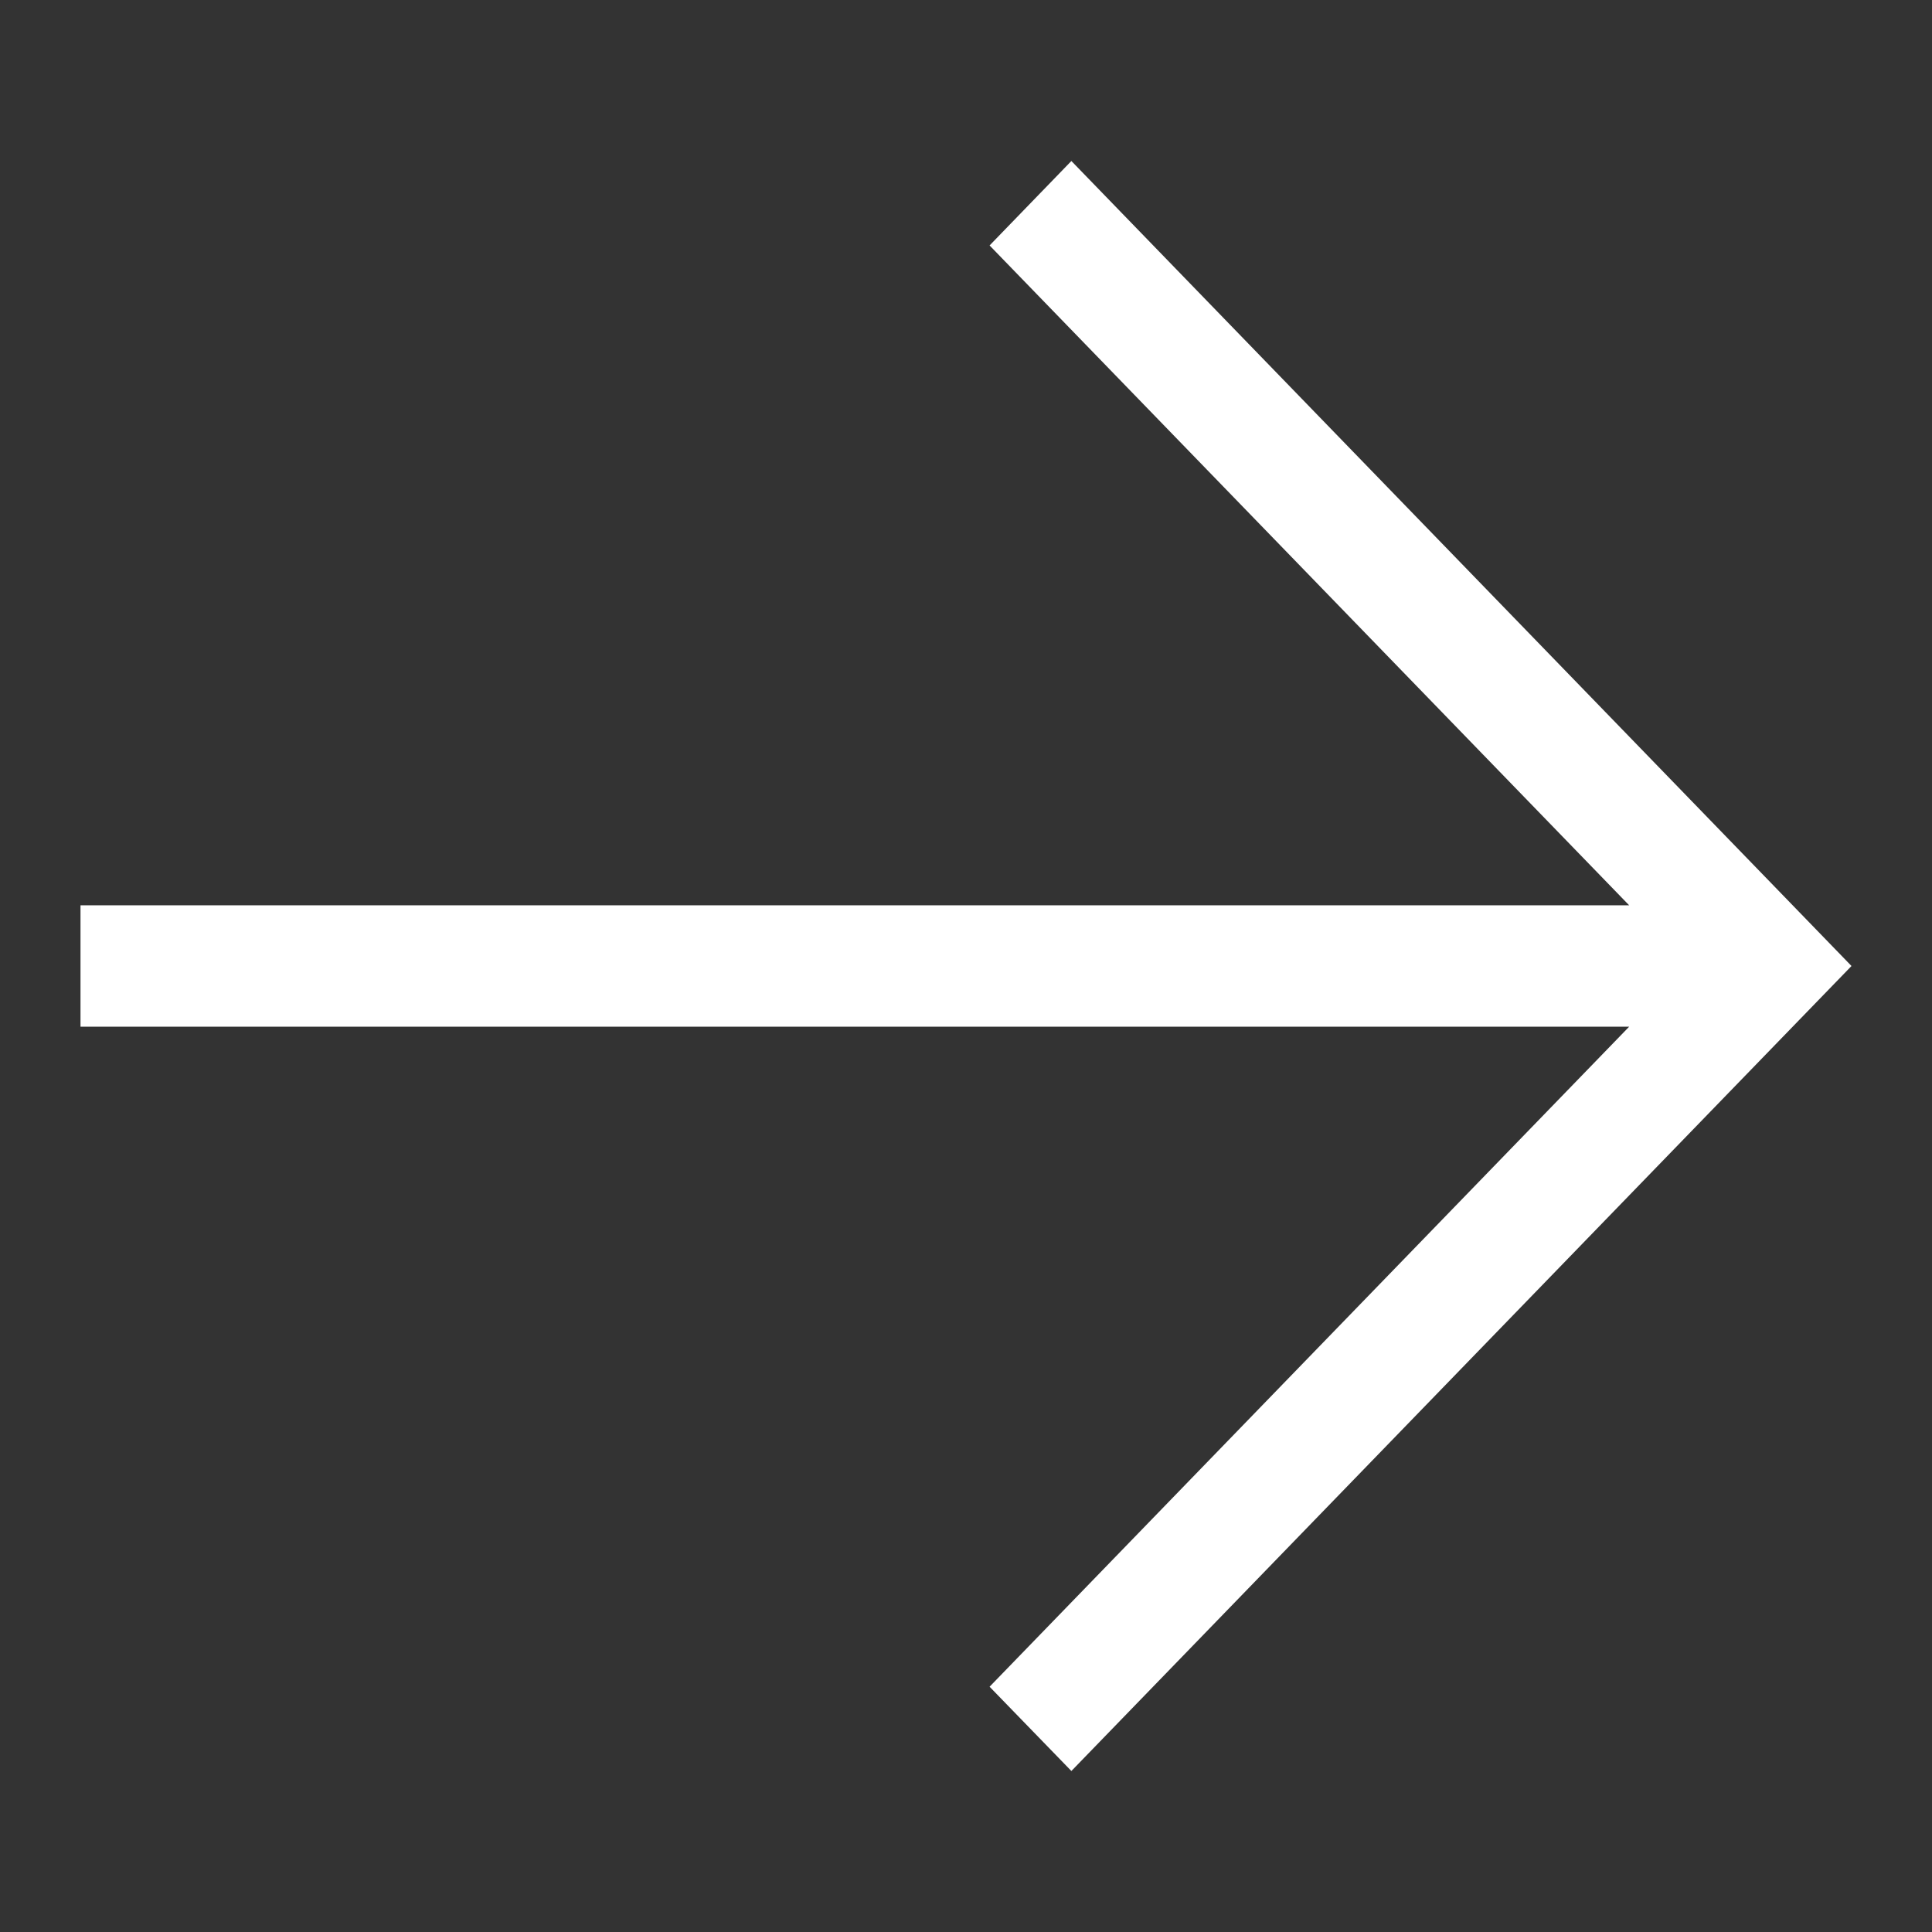 <svg width="24" height="24" viewBox="0 0 24 24" fill="none" xmlns="http://www.w3.org/2000/svg">
    <rect x="0" y="0" width="24" height="24" fill="#333333" stroke="none"/>
    <path d="M23 12L13.309 22L12.293 20.953L20.238 12.754H1V11.246H20.238L12.293 3.049L13.309 2L23 12Z" fill="white" />
</svg>